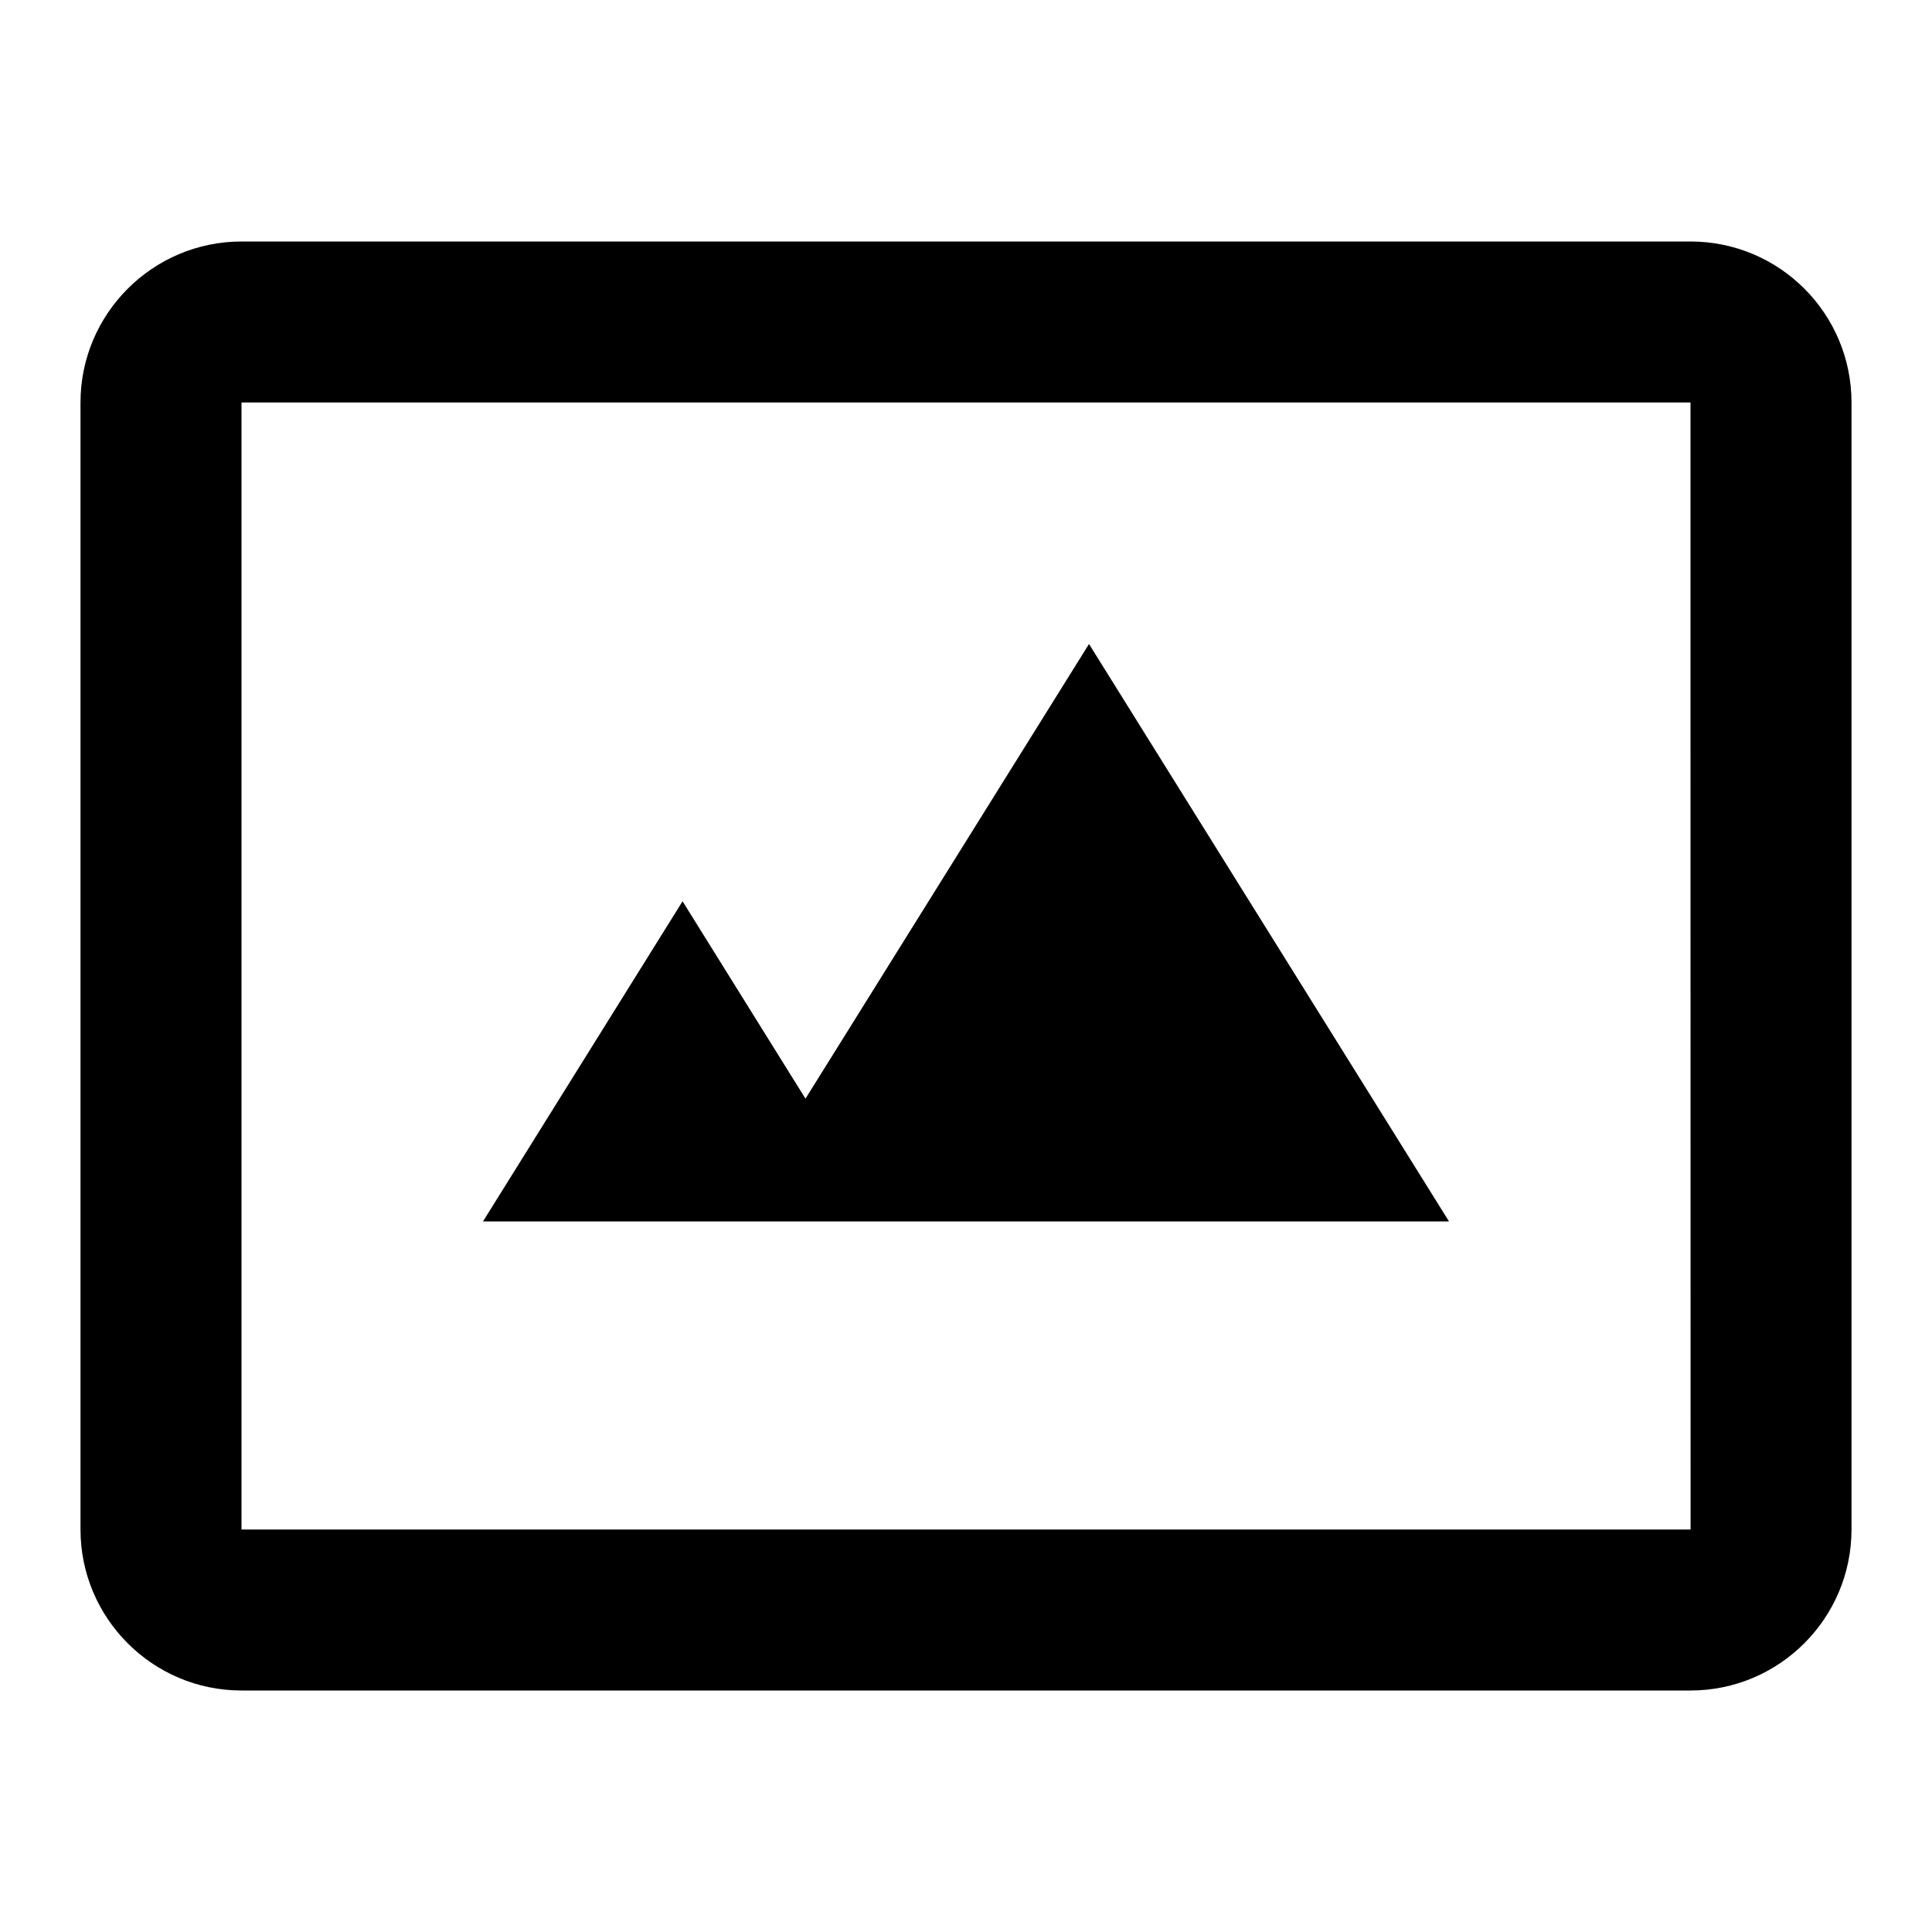 <svg width="24" height="24" viewBox="0 0 24 24" fill="none" xmlns="http://www.w3.org/2000/svg">
<path d="M10.006 13.648L8.479 11.196L6 15.173H18L13.528 8L10.006 13.648Z" fill="currentColor"/>
<path fill-rule="evenodd" clip-rule="evenodd" d="M3 3H18.414H21C22.105 3 23 3.895 23 5V19C23 20.103 22.103 21 21 21H3C1.897 21 1 20.103 1 19V5C1 3.898 1.897 3 3 3ZM3 5V19H21.001L21 9V5H17H3Z" fill="currentColor"/>
</svg>
